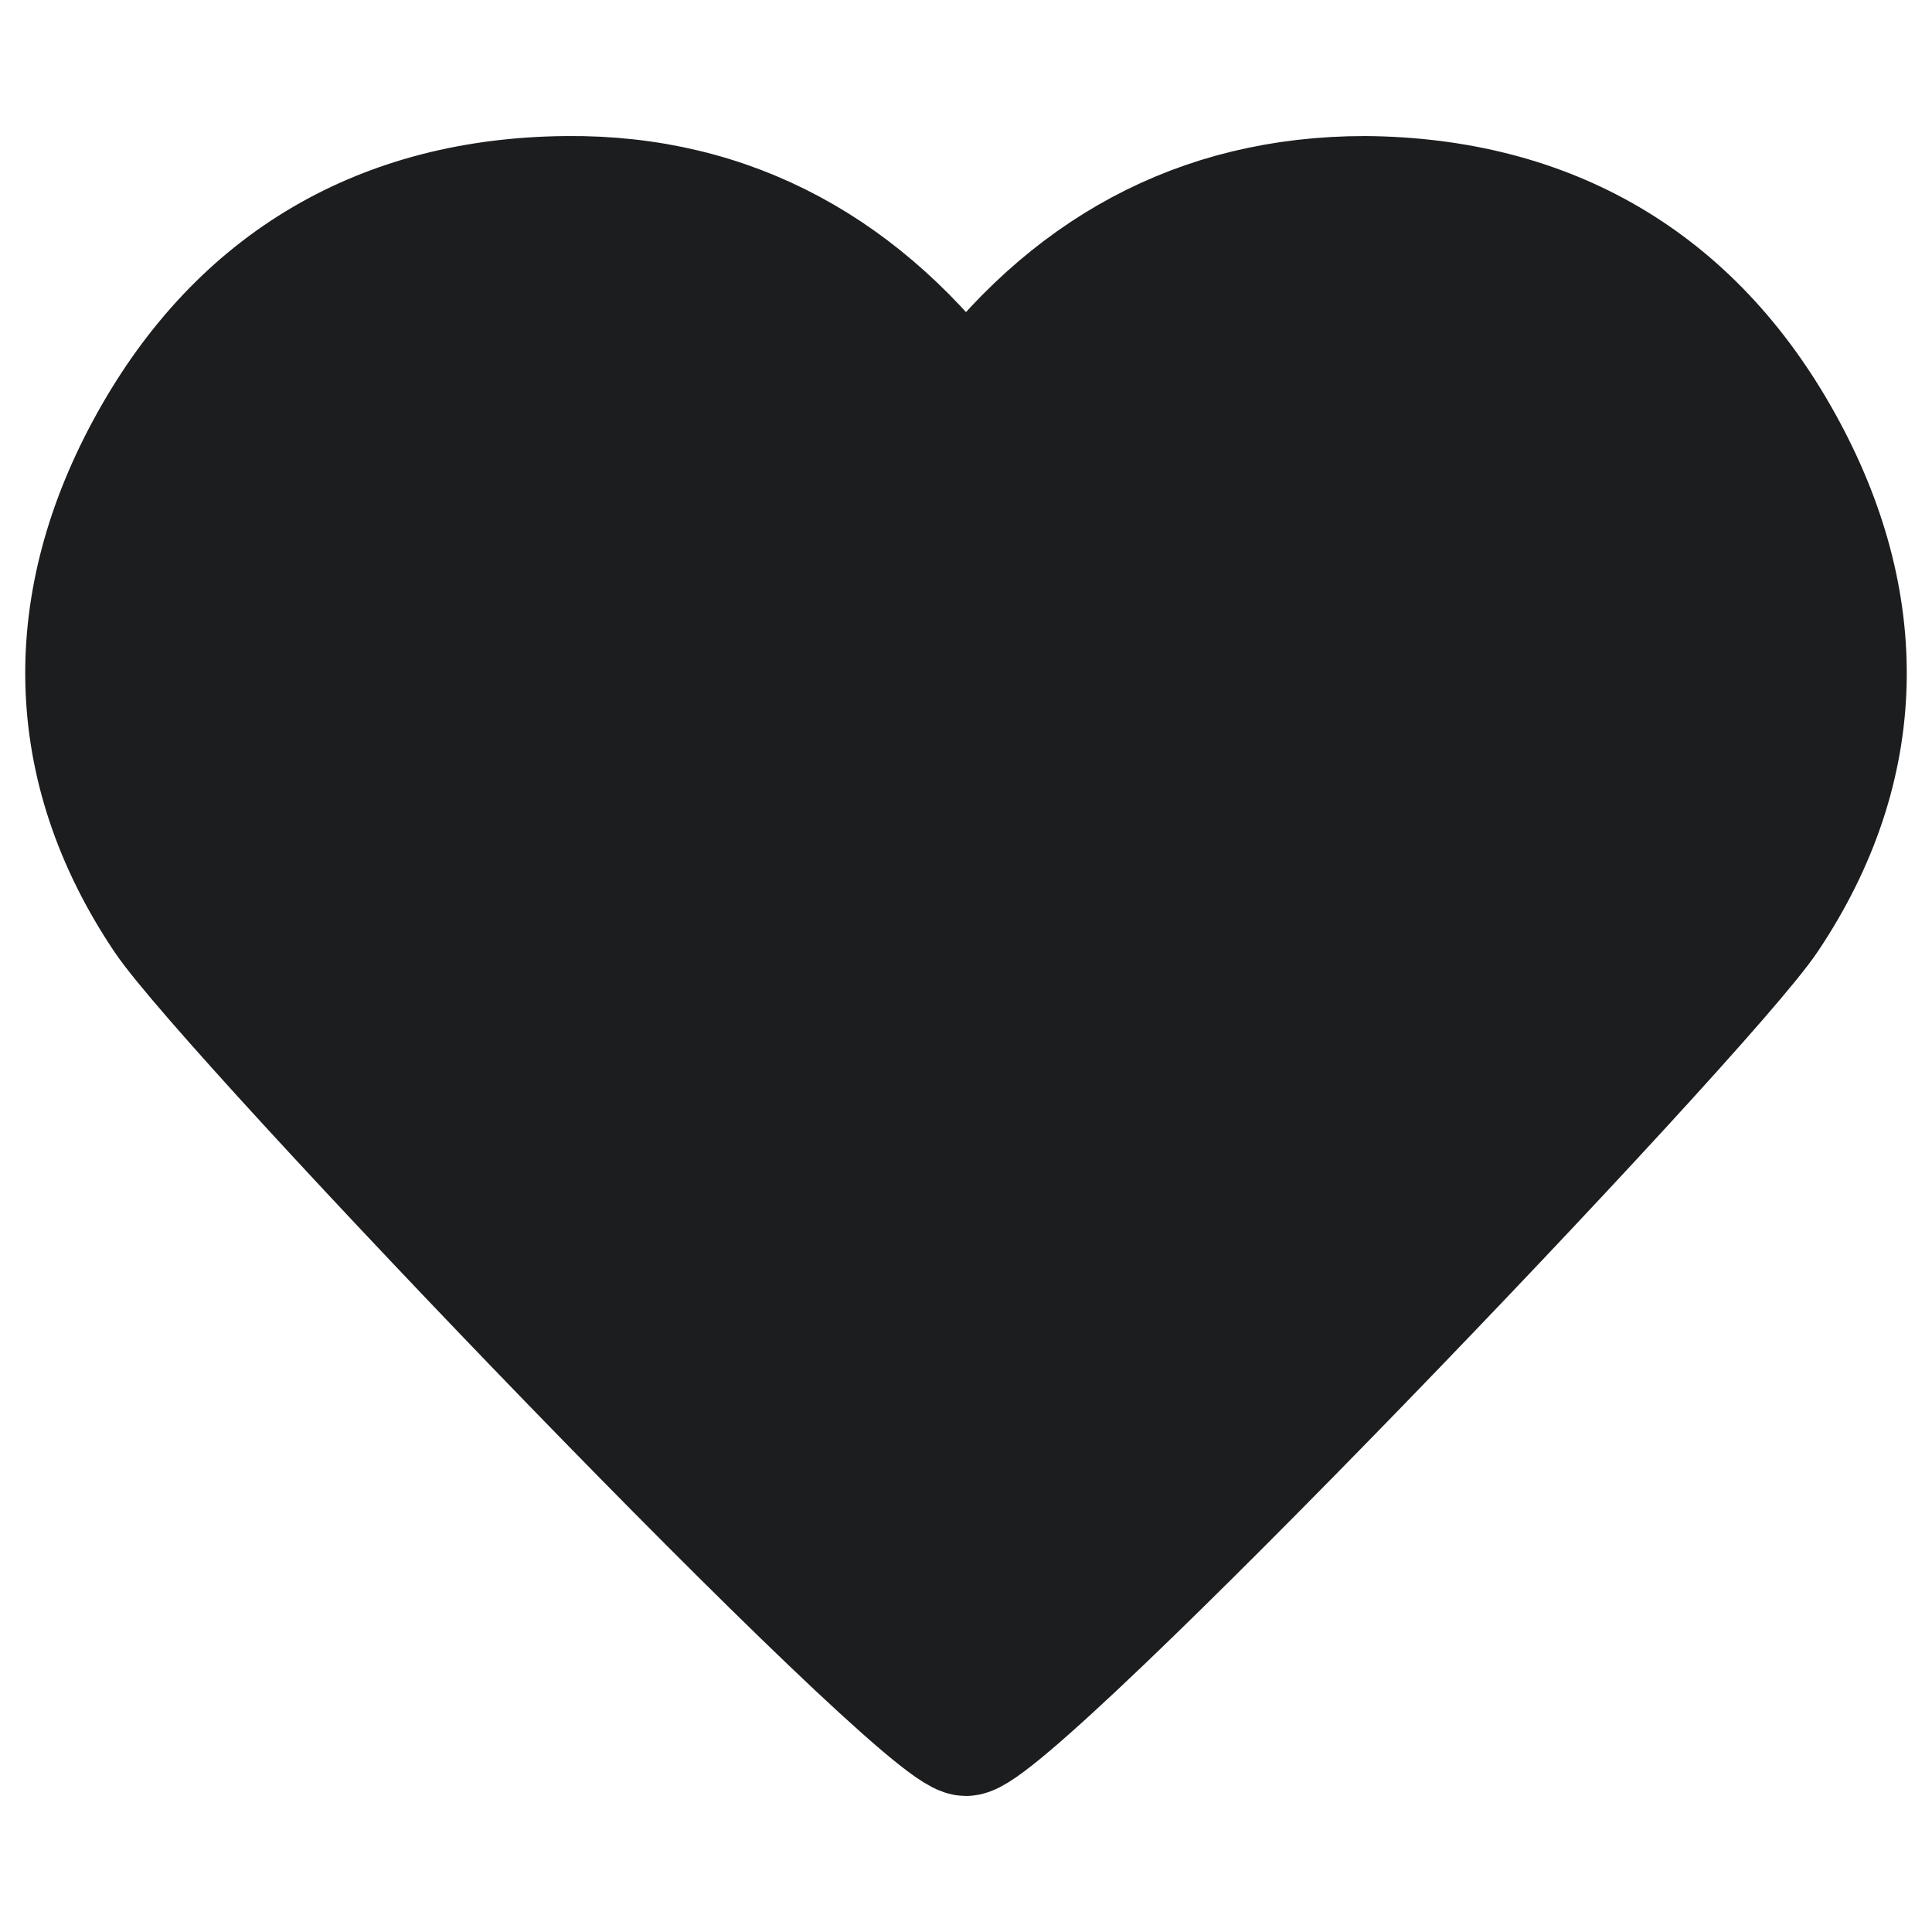 <?xml version="1.0" encoding="UTF-8"?><svg xmlns="http://www.w3.org/2000/svg" viewBox="0 0 12 12"><g id="uuid-27d73c58-c892-4a2a-a656-c8dd6aa88702"><path d="M11.07,2.75c-.56-1.01-1.45-1.52-2.59-1.53-1.04,0-1.86,.46-2.48,1.31-.62-.85-1.45-1.32-2.48-1.31-1.14,.01-2.03,.52-2.59,1.53-.55,.99-.54,2.01,.09,2.95,.4,.6,4.69,5.08,4.98,5.08s4.58-4.48,4.98-5.08c.63-.94,.64-1.96,.09-2.95Z" style="fill:#1b1d1f;"/></g><g id="uuid-659f4607-c850-4388-892a-2050d7e8de94"><path d="M11.07,2.75c-.56-1.01-1.45-1.52-2.59-1.53-1.04,0-1.86,.46-2.48,1.31-.62-.85-1.45-1.32-2.48-1.31-1.14,.01-2.03,.52-2.59,1.53-.55,.99-.54,2.01,.09,2.95,.4,.6,4.69,5.08,4.98,5.08s4.58-4.48,4.98-5.08c.63-.94,.64-1.96,.09-2.95Z" style="fill:none; stroke:#1b1d1f; stroke-linecap:round; stroke-linejoin:round; stroke-width:.75px;"/></g></svg>